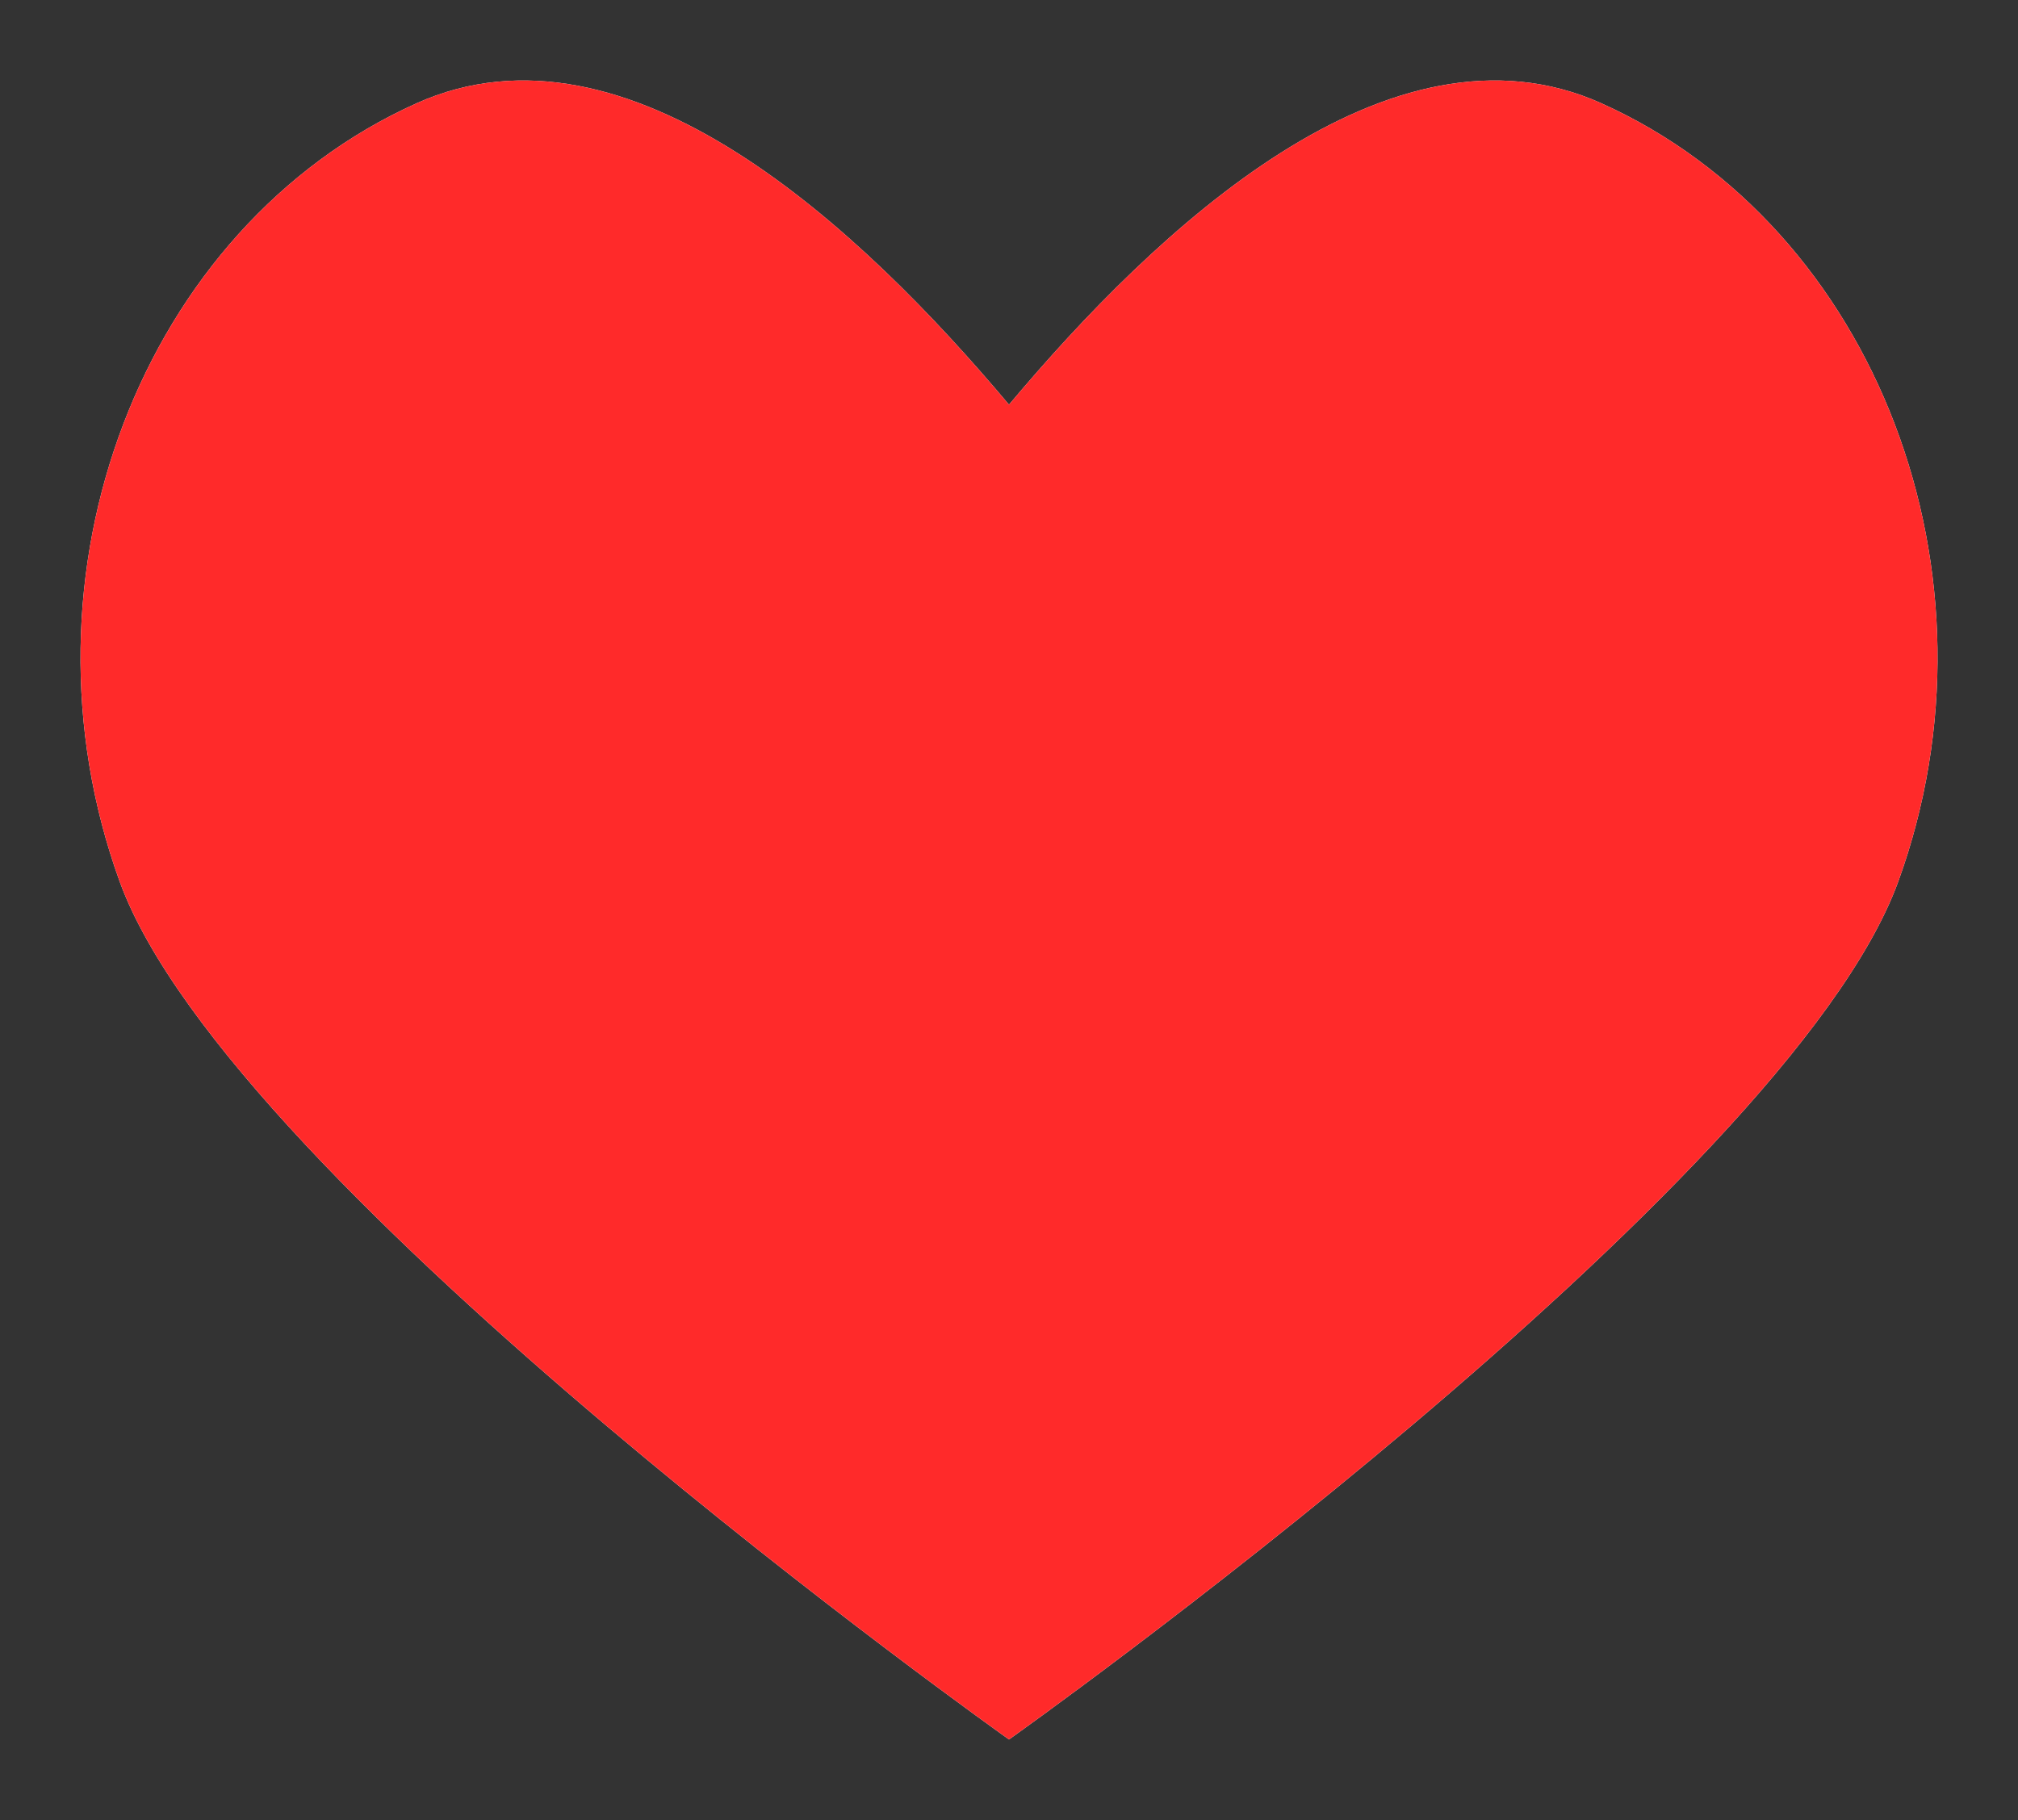 <svg xmlns="http://www.w3.org/2000/svg" xmlns:xlink="http://www.w3.org/1999/xlink" width="26.606" height="24" viewBox="0 0 26.606 24">
  <rect x="0" y="0" width="26.606" height="24" fill="#333333" stroke="none"/>
  <defs>
    <clipPath id="clip-path">
      <rect id="사각형_18" data-name="사각형 18" width="26.606" height="24" fill="none" stroke="#707070" stroke-width="1.5"/>
    </clipPath>
  </defs>
  <g id="그룹_19" data-name="그룹 19" transform="translate(0 0)">
    <g id="그룹_18" data-name="그룹 18" transform="translate(0 0)" clip-path="url(#clip-path)">
      <path id="패스_10" data-name="패스 10" d="M21.052,1.3C18.261.047,15.18,2.965,13.241,5.274,11.3,2.965,8.219.047,5.429,1.3,1.806,2.931.053,7.522,1.515,11.56S13.241,22.875,13.241,22.875,23.5,15.6,24.966,11.56,24.675,2.931,21.052,1.3" transform="translate(0.062 0.062)" fill="#fff"/>
      <path id="패스_11" data-name="패스 11" d="M21.052,1.3C18.261.047,15.18,2.965,13.241,5.274,11.3,2.965,8.219.047,5.429,1.3,1.806,2.931.053,7.522,1.515,11.56S13.241,22.875,13.241,22.875,23.5,15.6,24.966,11.56,24.675,2.931,21.052,1.3Z" transform="translate(0.062 0.062)" fill="#ff2a2a"/>
    </g>
  </g>
</svg>
